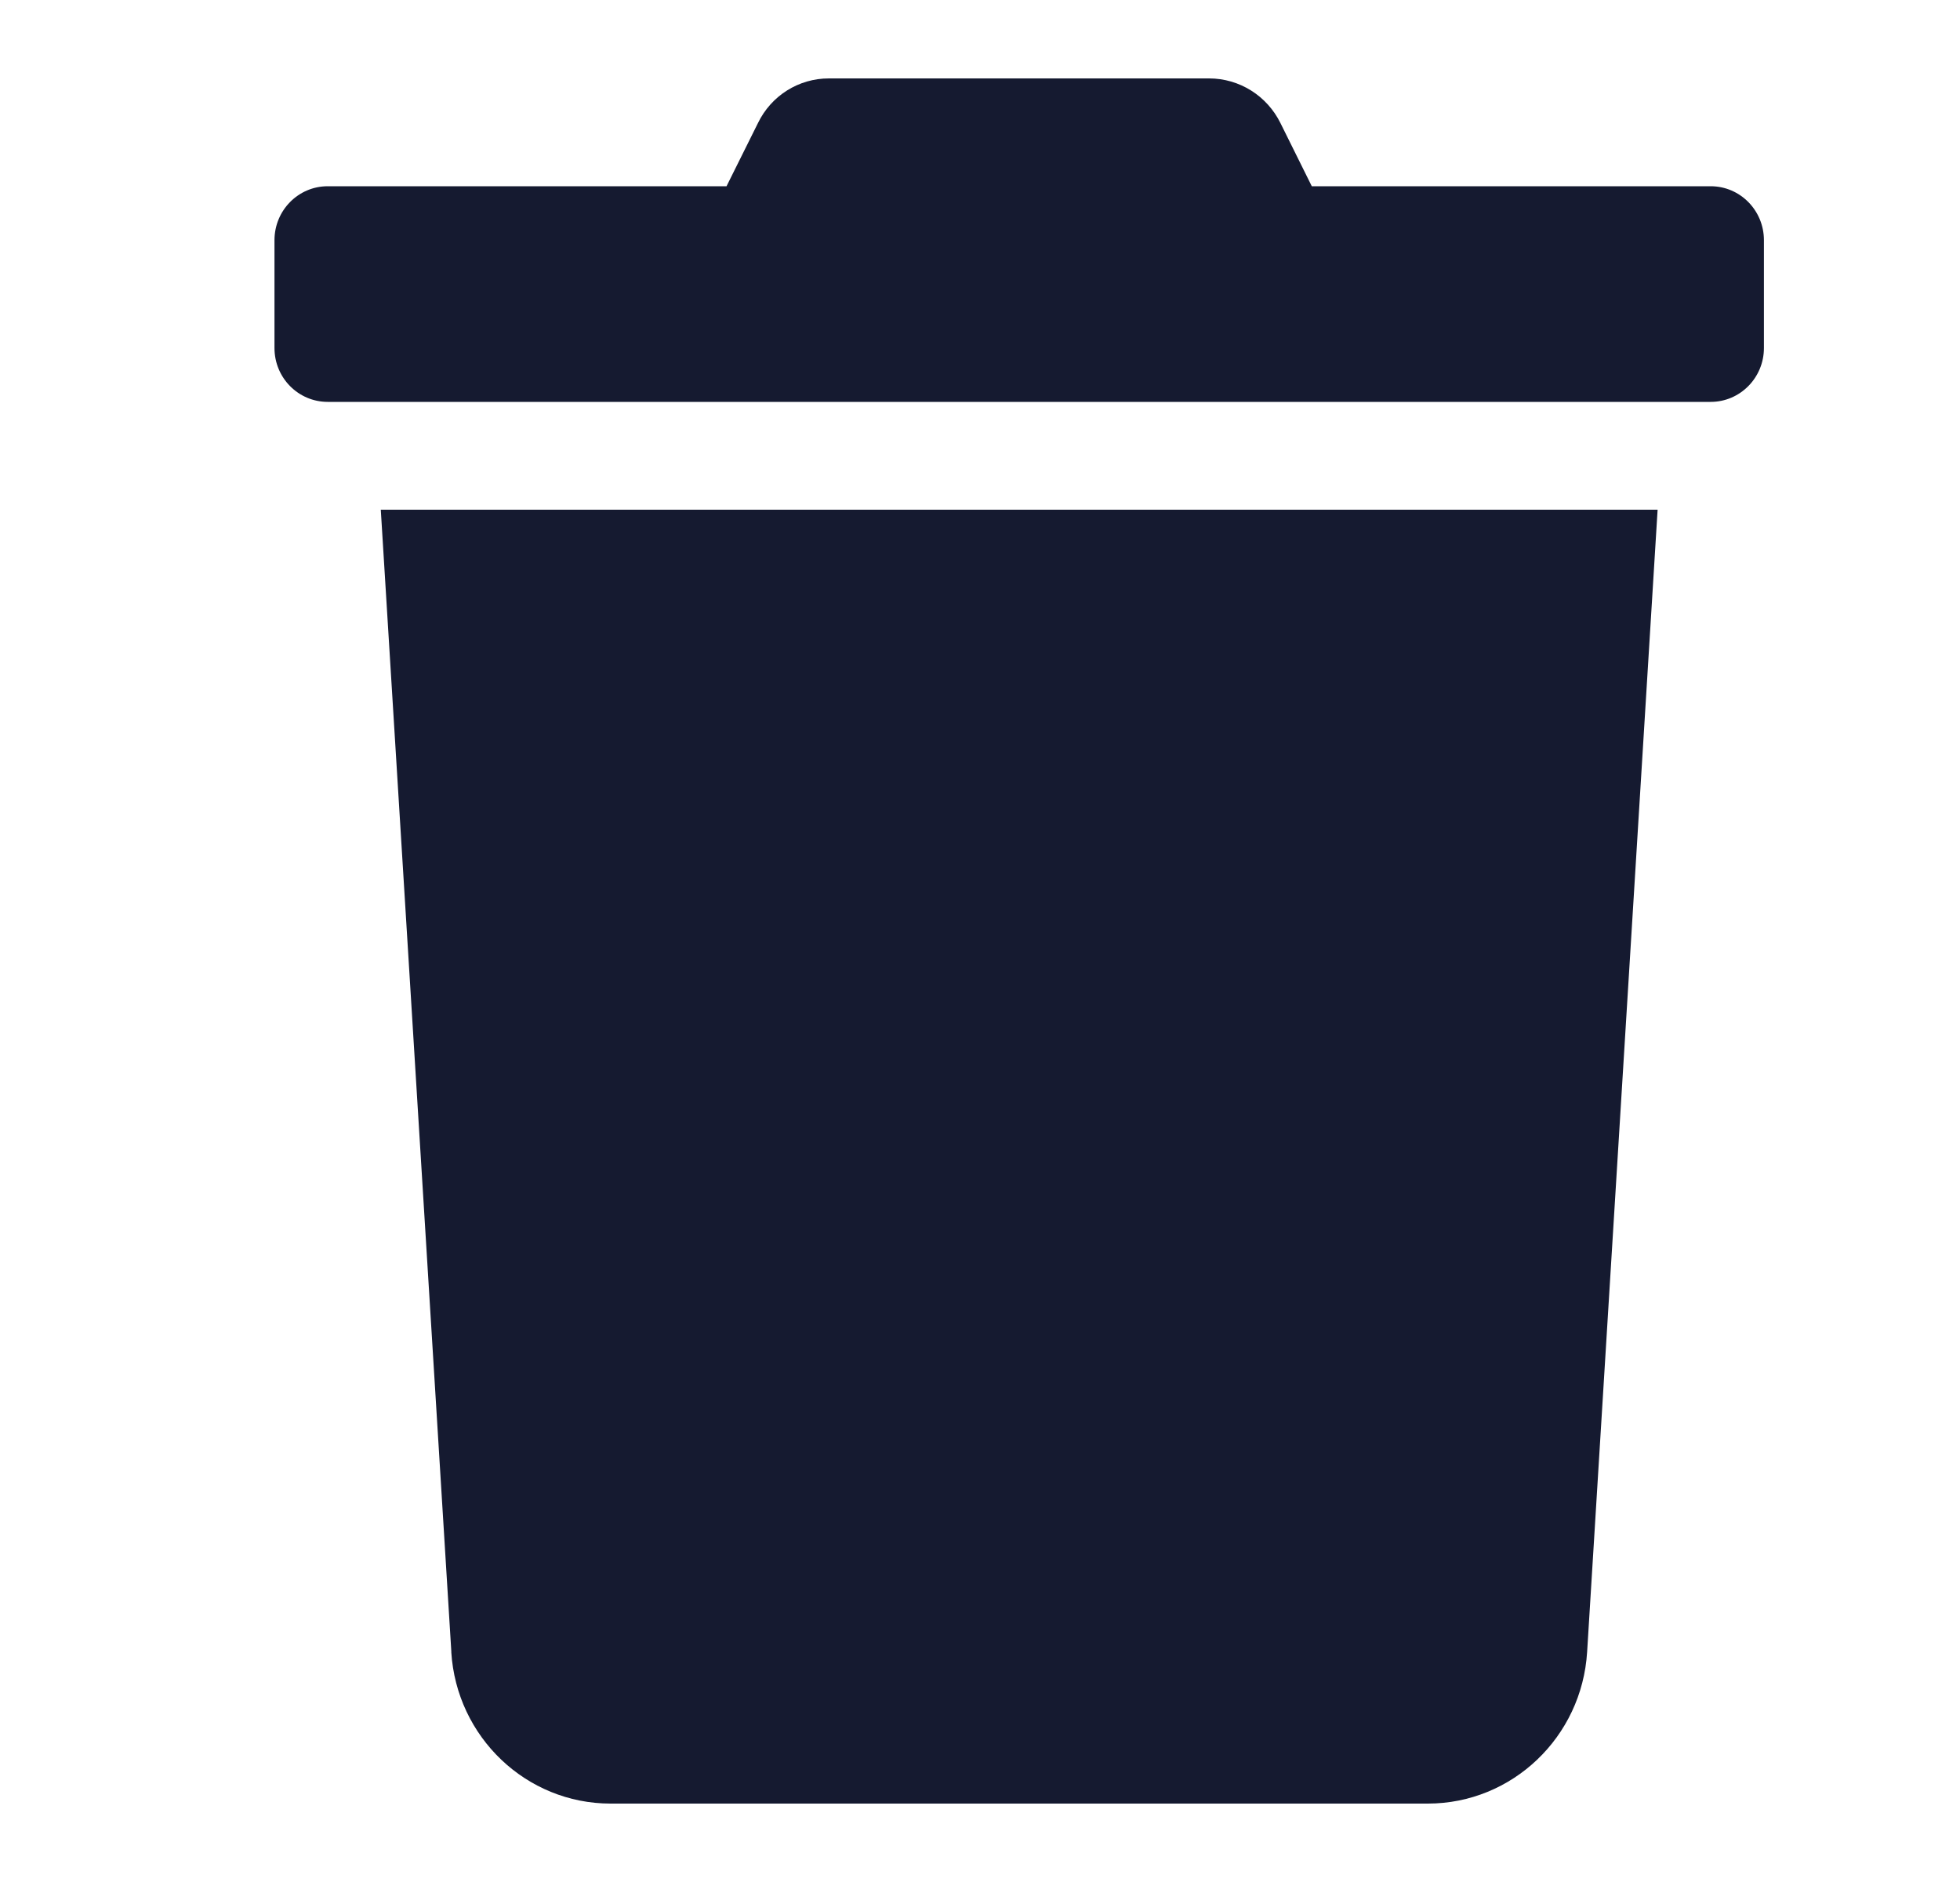 <svg xmlns="http://www.w3.org/2000/svg" width="25" height="24" viewBox="0 0 25 24">
    <g fill="none" fill-rule="evenodd">
        <path d="M0 0H24V24H0z" transform="translate(1)"/>
        <path fill="#151A30" d="M20.821 2.375h-5.089l-.399-.804c-.172-.35-.525-.571-.911-.571H9.574c-.386-.001-.738.22-.907.571l-.4.804H3.18c-.375 0-.679.308-.679.688v1.375c0 .38.304.687.679.687H20.82c.375 0 .679-.308.679-.687V3.063c0-.38-.304-.688-.679-.688zM4.756 21.066C4.823 22.153 5.713 23 6.788 23h10.424c1.075 0 1.965-.847 2.032-1.934L20.143 6.5H3.857l.9 14.566z" transform="translate(1)"/>
    </g>
</svg>
